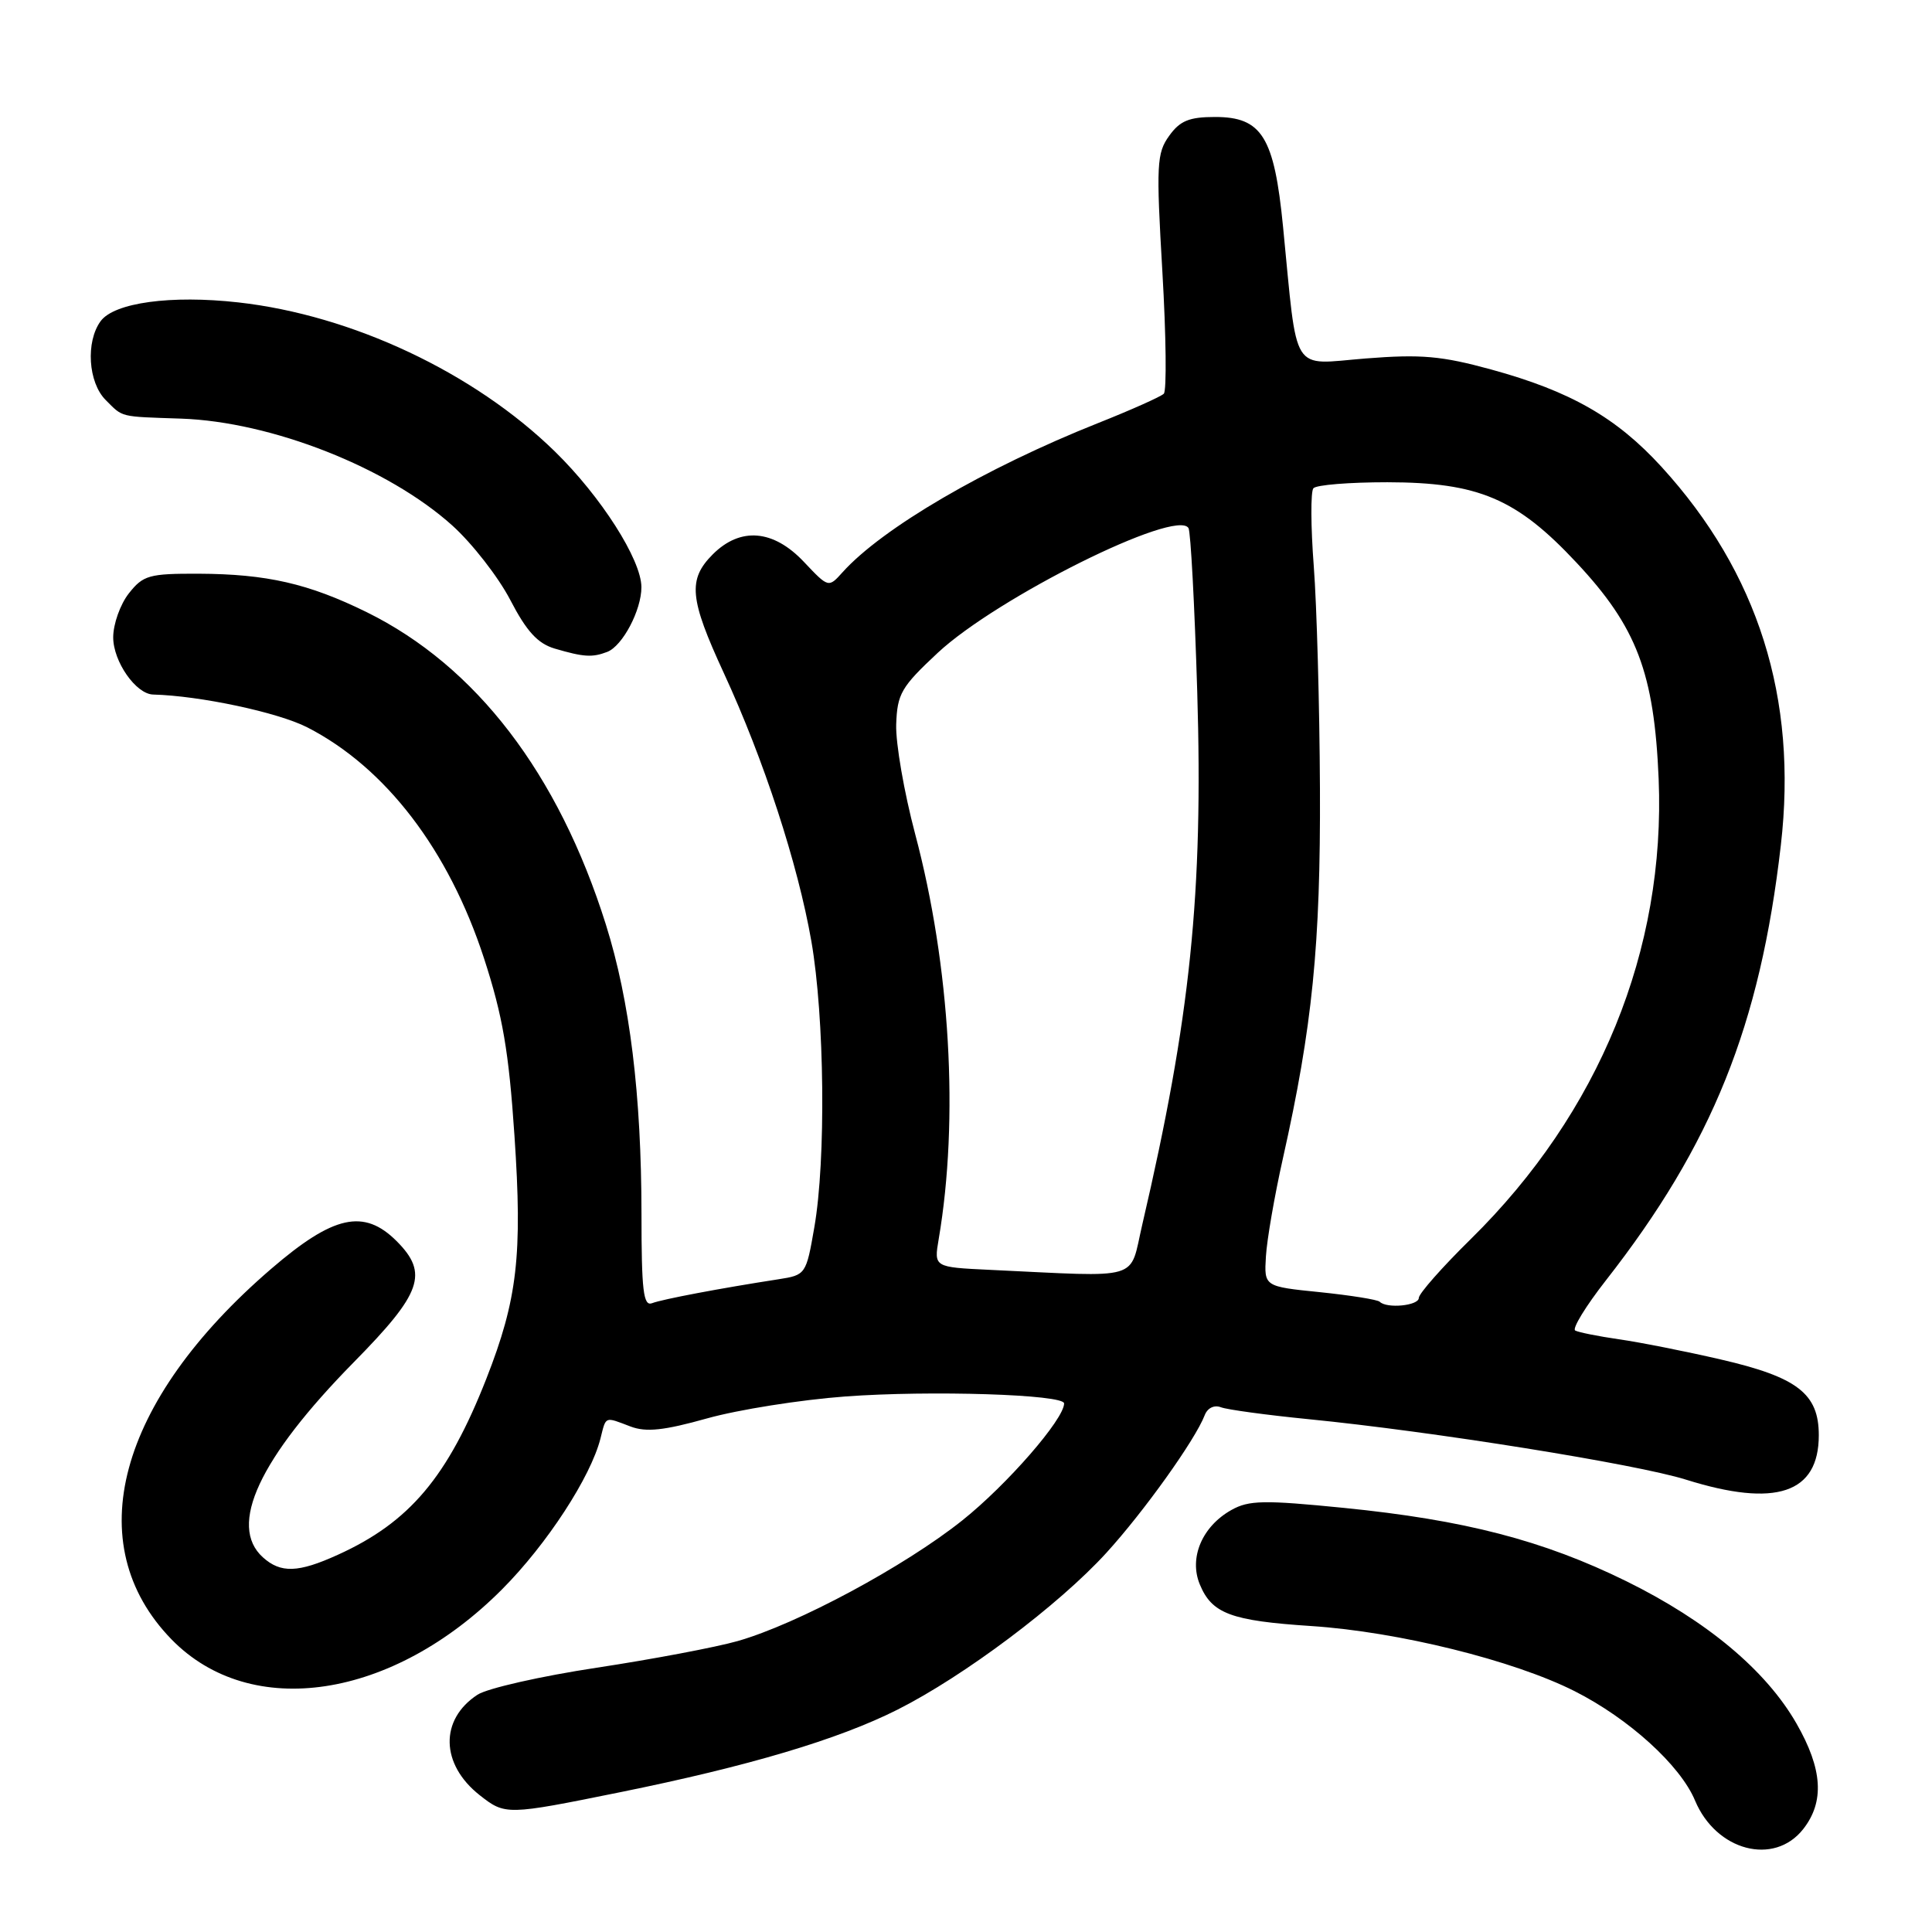 <?xml version="1.0" encoding="UTF-8" standalone="no"?>
<!DOCTYPE svg PUBLIC "-//W3C//DTD SVG 1.1//EN" "http://www.w3.org/Graphics/SVG/1.1/DTD/svg11.dtd" >
<svg xmlns="http://www.w3.org/2000/svg" xmlns:xlink="http://www.w3.org/1999/xlink" version="1.1" viewBox="0 0 256 256">
 <g >
 <path fill="currentColor"
d=" M 238.93 242.37 C 241.78 238.74 241.51 234.42 238.04 228.37 C 233.99 221.31 226.17 214.78 215.50 209.52 C 204.50 204.11 194.07 201.40 178.04 199.80 C 167.50 198.75 165.48 198.78 163.17 200.08 C 159.29 202.25 157.52 206.42 158.98 209.94 C 160.58 213.82 163.10 214.76 173.77 215.46 C 185.29 216.22 200.55 220.00 208.65 224.09 C 215.83 227.72 222.65 233.91 224.60 238.58 C 227.39 245.25 235.06 247.28 238.93 242.37 Z  M 82.11 237.49 C 99.19 234.03 111.08 230.49 118.92 226.54 C 127.75 222.09 140.30 212.67 146.59 205.77 C 151.57 200.31 158.38 190.78 159.63 187.52 C 160.00 186.56 160.89 186.13 161.78 186.47 C 162.62 186.79 167.85 187.50 173.40 188.05 C 189.81 189.67 216.84 194.00 223.40 196.06 C 235.30 199.79 241.00 197.89 241.00 190.17 C 241.00 184.67 238.17 182.48 227.98 180.13 C 223.32 179.05 217.25 177.85 214.50 177.46 C 211.75 177.06 209.15 176.54 208.72 176.30 C 208.30 176.05 210.12 173.07 212.78 169.67 C 226.88 151.65 233.22 135.90 235.97 112.00 C 238.22 92.51 232.97 75.89 220.16 61.86 C 214.18 55.32 208.10 51.84 197.59 48.96 C 191.01 47.16 188.32 46.92 180.95 47.50 C 170.93 48.30 171.97 49.95 170.01 30.04 C 168.84 18.13 167.21 15.50 161.00 15.50 C 157.58 15.50 156.35 16.00 154.92 18.00 C 153.27 20.29 153.19 21.81 154.02 35.99 C 154.52 44.51 154.60 51.79 154.21 52.17 C 153.82 52.56 149.90 54.31 145.50 56.06 C 130.52 62.02 116.90 69.98 111.64 75.83 C 109.78 77.90 109.78 77.90 106.52 74.45 C 102.47 70.16 98.11 69.80 94.45 73.45 C 91.12 76.79 91.35 79.31 95.90 89.16 C 101.22 100.67 105.72 114.47 107.51 124.72 C 109.26 134.77 109.46 153.71 107.90 162.64 C 106.82 168.87 106.76 168.95 103.15 169.51 C 95.46 170.70 87.74 172.16 86.40 172.68 C 85.25 173.12 85.00 171.03 85.00 160.86 C 84.99 145.08 83.46 132.61 80.28 122.50 C 73.99 102.50 63.07 88.25 48.58 81.11 C 40.87 77.32 35.34 76.06 26.32 76.02 C 19.75 76.00 18.97 76.22 17.07 78.63 C 15.93 80.08 15.00 82.70 15.00 84.45 C 15.00 87.66 18.01 91.97 20.29 92.03 C 26.49 92.19 36.83 94.39 40.72 96.38 C 51.10 101.70 59.46 112.63 64.14 127.00 C 66.61 134.59 67.42 139.32 68.17 150.50 C 69.24 166.33 68.56 172.19 64.45 182.67 C 59.33 195.71 54.27 201.71 44.76 206.02 C 39.51 208.41 37.19 208.48 34.83 206.35 C 30.19 202.15 34.34 193.25 46.89 180.49 C 55.90 171.34 56.82 168.73 52.55 164.45 C 48.22 160.13 44.19 161.02 35.93 168.13 C 15.54 185.68 10.45 204.62 22.73 217.23 C 33.25 228.02 52.02 225.17 66.54 210.58 C 72.48 204.61 78.28 195.70 79.57 190.59 C 80.32 187.60 80.08 187.70 83.55 189.02 C 85.61 189.80 87.97 189.55 93.71 187.94 C 97.82 186.79 106.06 185.48 112.01 185.04 C 123.27 184.21 141.00 184.77 141.00 185.96 C 141.00 188.05 133.43 196.74 127.51 201.46 C 119.84 207.57 105.66 215.19 97.74 217.45 C 94.86 218.27 86.45 219.86 79.07 220.98 C 71.68 222.10 64.57 223.71 63.27 224.56 C 58.24 227.85 58.37 233.78 63.56 237.87 C 66.95 240.53 67.11 240.53 82.11 237.49 Z  M 80.46 86.38 C 82.49 85.60 85.00 80.84 84.99 77.80 C 84.98 74.16 79.63 65.79 73.53 59.83 C 62.82 49.37 46.66 41.76 31.58 40.07 C 22.67 39.07 15.13 40.10 13.33 42.56 C 11.34 45.29 11.68 50.68 14.00 53.00 C 16.34 55.34 15.73 55.19 24.00 55.47 C 35.97 55.88 51.41 61.96 59.93 69.63 C 62.56 72.00 66.02 76.44 67.61 79.49 C 69.78 83.67 71.25 85.27 73.50 85.94 C 77.35 87.07 78.47 87.14 80.46 86.38 Z  M 182.82 172.49 C 182.54 172.21 178.98 171.64 174.91 171.22 C 167.50 170.47 167.50 170.47 167.74 166.49 C 167.87 164.29 168.88 158.45 169.99 153.50 C 173.90 136.07 174.99 125.20 174.90 104.50 C 174.85 93.50 174.48 80.22 174.08 75.00 C 173.68 69.78 173.66 65.14 174.03 64.70 C 174.40 64.25 178.81 63.90 183.83 63.90 C 195.92 63.92 200.96 66.06 208.90 74.56 C 216.89 83.09 219.19 89.17 219.78 103.21 C 220.71 125.88 211.92 147.41 194.90 164.17 C 191.10 167.90 188.00 171.42 188.00 171.98 C 188.00 173.01 183.76 173.43 182.82 172.49 Z  M 131.13 168.26 C 123.75 167.91 123.75 167.91 124.38 164.20 C 127.09 148.31 125.91 127.98 121.26 110.50 C 119.80 105.00 118.67 98.47 118.75 96.00 C 118.89 91.92 119.41 91.03 124.26 86.50 C 132.14 79.16 155.87 67.35 157.48 69.97 C 157.77 70.43 158.29 80.19 158.64 91.66 C 159.44 118.37 157.75 134.85 151.36 162.25 C 149.59 169.82 151.62 169.22 131.13 168.26 Z "/>
</g>
</svg>